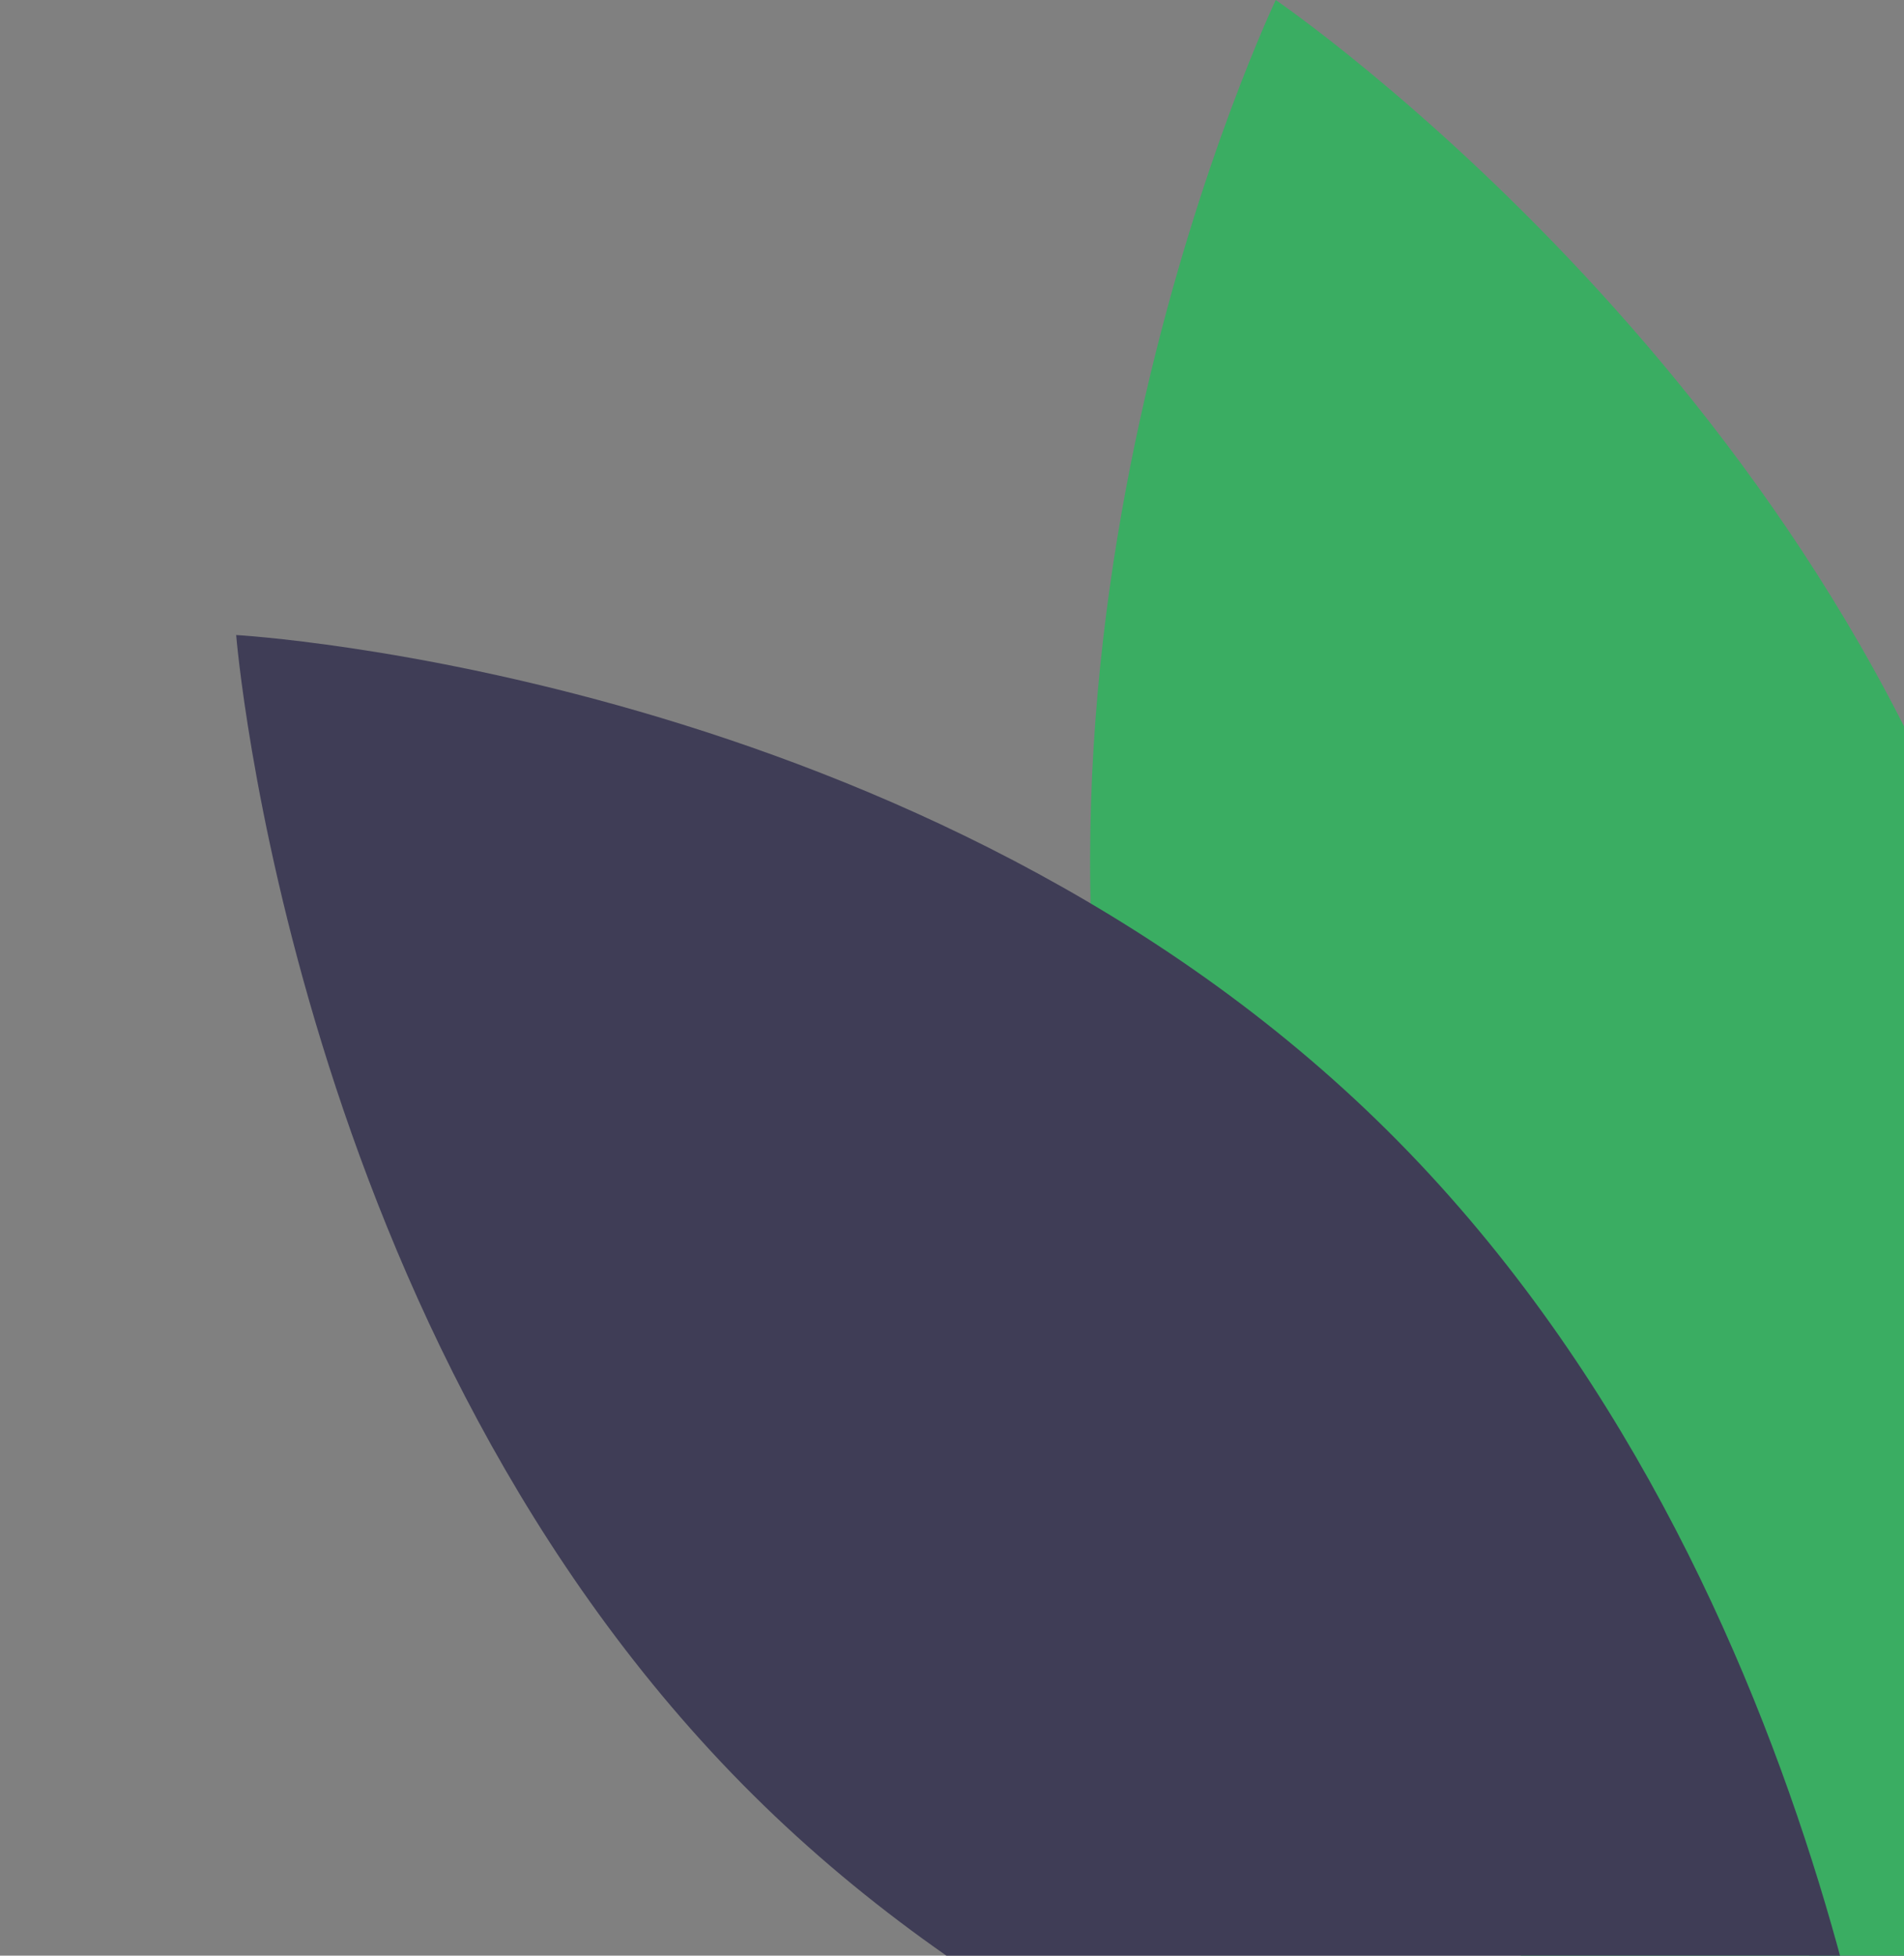 <svg xmlns="http://www.w3.org/2000/svg" fill-rule="evenodd" stroke-linecap="round" stroke-linejoin="round" stroke-miterlimit="1.5" clip-rule="evenodd" viewBox="0 0 413.5 424.5"><rect x="0" y="0" width="413.5" height="424.5" fill="#808080" stroke="none"/><g transform="matrix(.951 0 0 .969 51.29 -47.094)"><path fill="#3f3d56" fill-rule="nonzero" d="M535.073 577.067H226.717v313.042s156.38 77.418 308.356 0V577.067z"/><path fill="none" stroke="#feefc1" stroke-width="13.71" d="M124.283 351.466s-1.786 40.464 52.935 40.464c54.721 0 54.705-42.955 54.356-43.647" transform="matrix(1.724 -.035 -.025 -1.186 82.483 1275.04)"/><path fill="none" stroke="#feefc1" stroke-width="9.5" d="M152.825 283.179v51.423" transform="matrix(2.15 0 0 2.109 13.836 44.95)"/><path fill="none" stroke="#feefc1" stroke-width="9.5" d="M152.825 283.179v51.423" transform="matrix(2.15 0 0 2.109 91.04 44.95)"/><ellipse cx="378.692" cy="578.167" fill="#3f3d56" rx="151.975" ry="23.127"/><ellipse cx="378.692" cy="578.167" fill-opacity=".1" rx="151.975" ry="23.127"/><path fill="#54507d" fill-rule="nonzero" d="M555.354 332.333c-38.339 141.722-169.656 229.494-169.656 229.494S316.539 419.822 354.877 278.1C393.216 136.379 524.533 48.607 524.533 48.607s69.159 142.005 30.821 283.726z"/><path fill="#3aad62" fill-rule="nonzero" d="M206.581 332.333c38.339 141.722 169.656 229.494 169.656 229.494s69.159-142.005 30.821-283.726C368.719 136.379 237.402 48.607 237.402 48.607s-69.159 142.005-30.821 283.726z"/><path fill="#3f3d56" fill-rule="nonzero" d="M262.917 301.876c105.201 102.409 118.05 259.835 118.05 259.835S223.252 553.1 118.051 450.69C12.85 348.28 0 190.855 0 190.855s157.716 8.612 262.917 111.02zM499.018 301.876C393.817 404.285 380.967 561.71 380.967 561.71s157.716-8.611 262.917-111.02c105.201-102.41 118.05-259.836 118.05-259.836s-157.715 8.612-262.916 111.02z"/></g></svg>